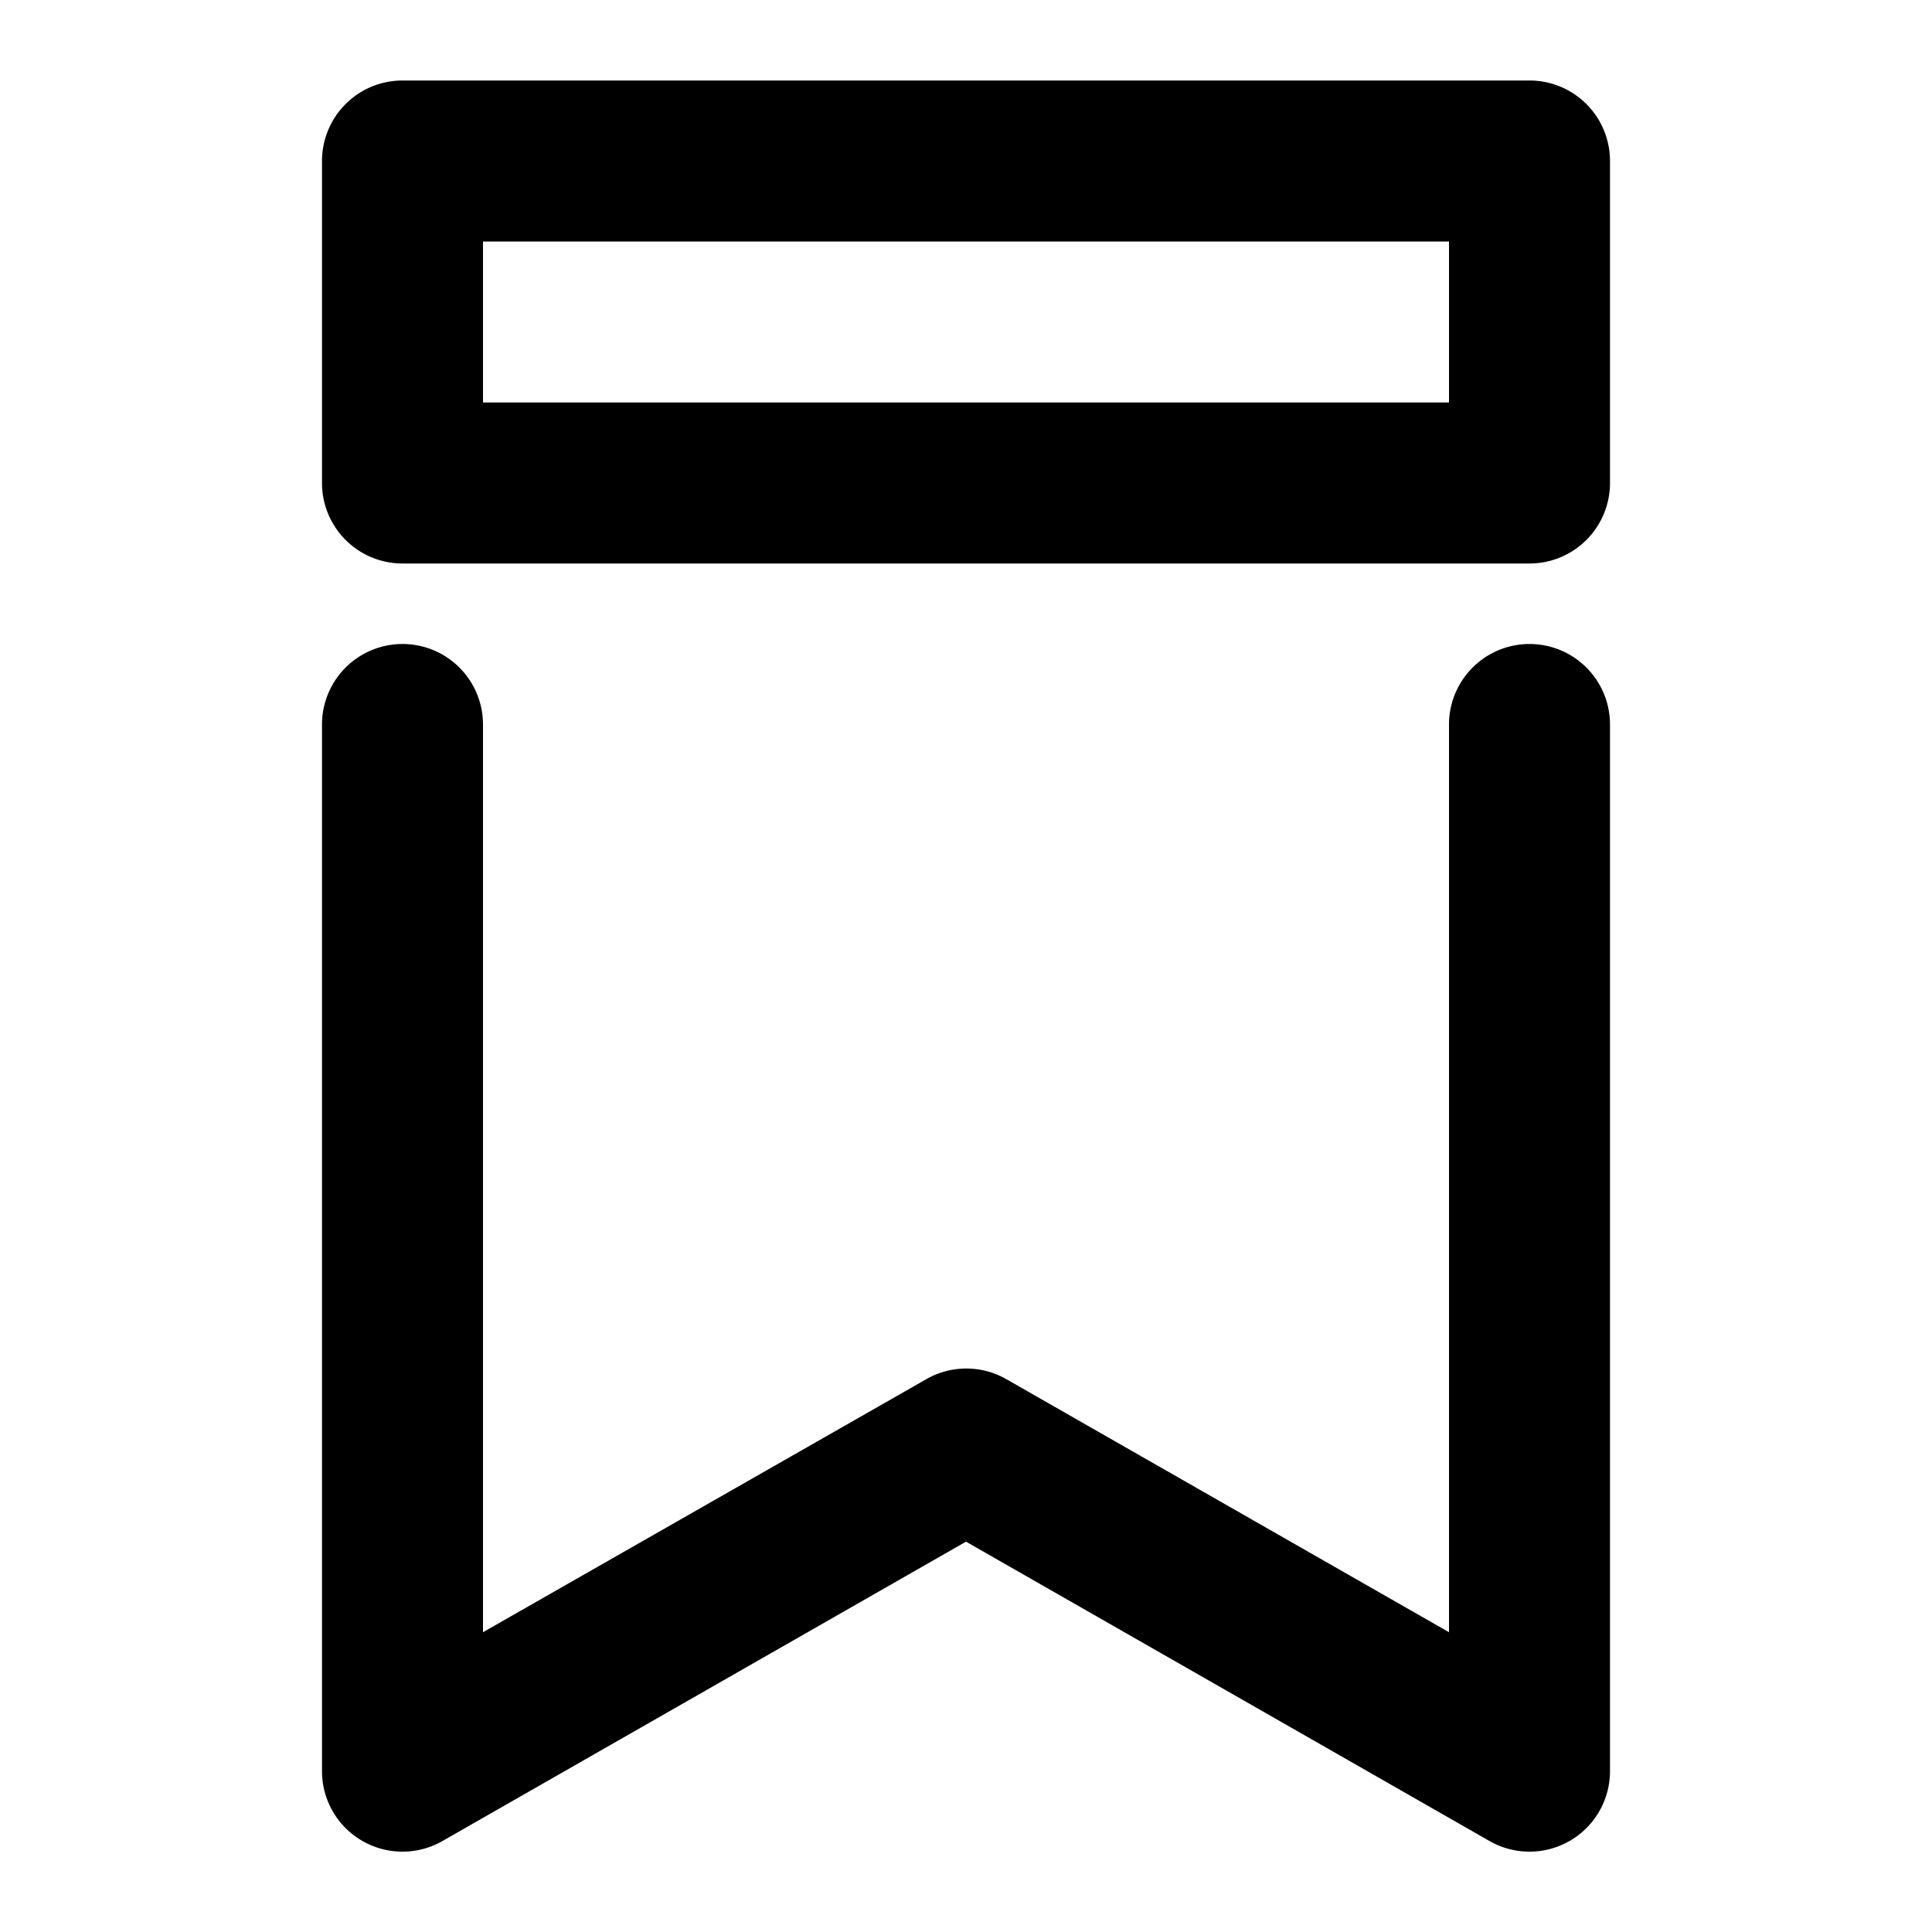 <svg height='300px' width='300px'  fill="#000000" xmlns="http://www.w3.org/2000/svg" data-name="Layer 2" viewBox="0 0 24 24" x="0px" y="0px"><title>UI</title><path d="M19,8a1,1,0,0,0-1,1V20.276l-5.5-3.144a1,1,0,0,0-.992,0L6,20.276V9A1,1,0,0,0,4,9V22a1,1,0,0,0,1.5.868L12,19.151l6.5,3.717A1,1,0,0,0,20,22V9A1,1,0,0,0,19,8Z"></path><path d="M19,1H5A1,1,0,0,0,4,2V6A1,1,0,0,0,5,7H19a1,1,0,0,0,1-1V2A1,1,0,0,0,19,1ZM18,5H6V3H18Z"></path></svg>